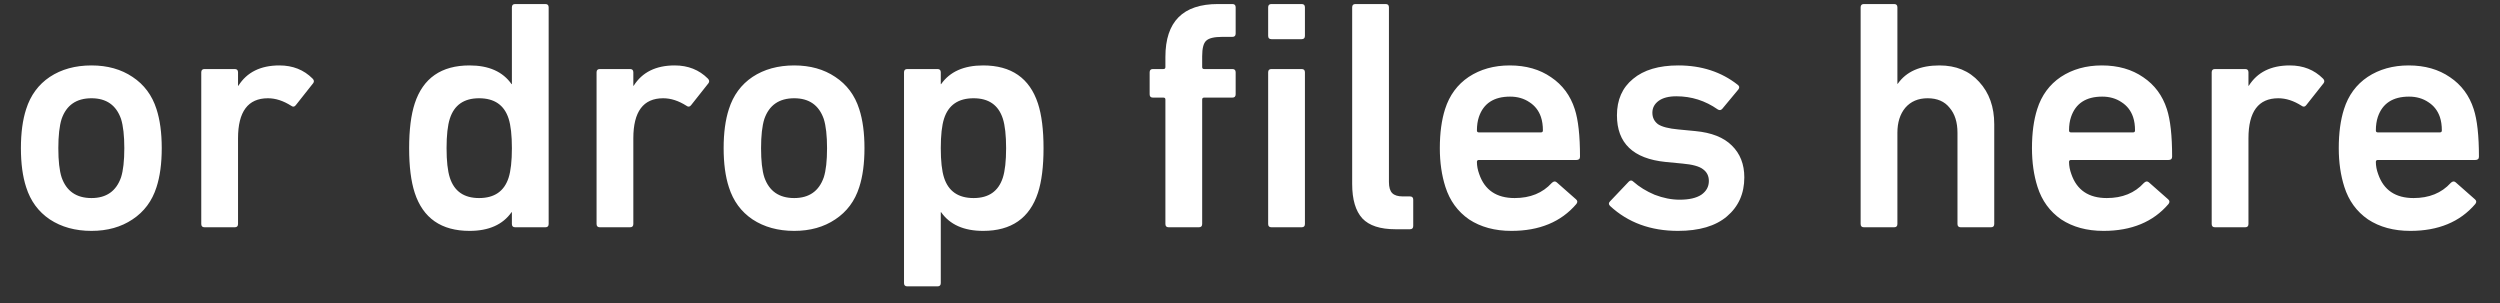 <svg width="99" height="12" viewBox="0 0 99 12" fill="none" xmlns="http://www.w3.org/2000/svg">
<rect x="0" y="0" width="99" height="12" fill="#333333" stroke="none"/>
<path d="M3.623 9.143C2.981 9.143 2.431 8.991 1.972 8.688C1.521 8.385 1.209 7.96 1.036 7.414C0.897 6.989 0.828 6.474 0.828 5.867C0.828 5.26 0.897 4.745 1.036 4.32C1.209 3.774 1.521 3.349 1.972 3.046C2.431 2.743 2.981 2.591 3.623 2.591C4.255 2.591 4.797 2.743 5.248 3.046C5.707 3.349 6.023 3.774 6.197 4.32C6.335 4.745 6.405 5.26 6.405 5.867C6.405 6.474 6.335 6.989 6.197 7.414C6.023 7.96 5.707 8.385 5.248 8.688C4.797 8.991 4.255 9.143 3.623 9.143ZM3.623 7.843C4.212 7.843 4.602 7.57 4.793 7.024C4.879 6.755 4.923 6.37 4.923 5.867C4.923 5.373 4.879 4.987 4.793 4.71C4.602 4.164 4.212 3.891 3.623 3.891C3.025 3.891 2.63 4.164 2.44 4.71C2.353 4.987 2.31 5.373 2.31 5.867C2.31 6.37 2.353 6.755 2.44 7.024C2.63 7.57 3.025 7.843 3.623 7.843ZM9.296 9H8.1C8.014 9 7.97 8.957 7.97 8.87V2.864C7.97 2.777 8.014 2.734 8.1 2.734H9.296C9.383 2.734 9.426 2.777 9.426 2.864V3.397H9.439C9.777 2.86 10.319 2.591 11.065 2.591C11.593 2.591 12.031 2.764 12.377 3.111C12.438 3.172 12.447 3.232 12.403 3.293L11.714 4.164C11.662 4.233 11.602 4.242 11.533 4.19C11.22 3.991 10.913 3.891 10.61 3.891C9.821 3.891 9.426 4.42 9.426 5.477V8.87C9.426 8.957 9.383 9 9.296 9ZM21.597 9H20.401C20.314 9 20.271 8.957 20.271 8.87V8.402H20.258C19.911 8.896 19.357 9.143 18.594 9.143C17.476 9.143 16.752 8.64 16.423 7.635C16.276 7.184 16.202 6.595 16.202 5.867C16.202 5.139 16.276 4.55 16.423 4.099C16.752 3.094 17.476 2.591 18.594 2.591C19.357 2.591 19.911 2.838 20.258 3.332H20.271V0.29C20.271 0.203 20.314 0.16 20.401 0.16H21.597C21.683 0.16 21.727 0.203 21.727 0.29V8.87C21.727 8.957 21.683 9 21.597 9ZM18.971 7.843C19.578 7.843 19.968 7.574 20.141 7.037C20.227 6.768 20.271 6.378 20.271 5.867C20.271 5.356 20.227 4.966 20.141 4.697C19.968 4.16 19.578 3.891 18.971 3.891C18.373 3.891 17.987 4.16 17.814 4.697C17.727 4.966 17.684 5.356 17.684 5.867C17.684 6.378 17.727 6.768 17.814 7.037C17.987 7.574 18.373 7.843 18.971 7.843ZM24.95 9H23.754C23.667 9 23.624 8.957 23.624 8.87V2.864C23.624 2.777 23.667 2.734 23.754 2.734H24.95C25.037 2.734 25.08 2.777 25.08 2.864V3.397H25.093C25.431 2.86 25.973 2.591 26.718 2.591C27.247 2.591 27.684 2.764 28.031 3.111C28.091 3.172 28.1 3.232 28.057 3.293L27.368 4.164C27.316 4.233 27.255 4.242 27.186 4.19C26.874 3.991 26.566 3.891 26.263 3.891C25.474 3.891 25.08 4.42 25.08 5.477V8.87C25.08 8.957 25.037 9 24.95 9ZM31.451 9.143C30.81 9.143 30.259 8.991 29.8 8.688C29.349 8.385 29.037 7.96 28.864 7.414C28.725 6.989 28.656 6.474 28.656 5.867C28.656 5.26 28.725 4.745 28.864 4.32C29.037 3.774 29.349 3.349 29.8 3.046C30.259 2.743 30.81 2.591 31.451 2.591C32.084 2.591 32.625 2.743 33.076 3.046C33.535 3.349 33.852 3.774 34.025 4.32C34.164 4.745 34.233 5.26 34.233 5.867C34.233 6.474 34.164 6.989 34.025 7.414C33.852 7.96 33.535 8.385 33.076 8.688C32.625 8.991 32.084 9.143 31.451 9.143ZM31.451 7.843C32.04 7.843 32.43 7.57 32.621 7.024C32.708 6.755 32.751 6.37 32.751 5.867C32.751 5.373 32.708 4.987 32.621 4.71C32.43 4.164 32.04 3.891 31.451 3.891C30.853 3.891 30.459 4.164 30.268 4.71C30.181 4.987 30.138 5.373 30.138 5.867C30.138 6.37 30.181 6.755 30.268 7.024C30.459 7.57 30.853 7.843 31.451 7.843ZM37.125 11.34H35.929C35.842 11.34 35.799 11.297 35.799 11.21V2.864C35.799 2.777 35.842 2.734 35.929 2.734H37.125C37.211 2.734 37.255 2.777 37.255 2.864V3.332H37.268C37.614 2.838 38.169 2.591 38.932 2.591C40.05 2.591 40.773 3.094 41.103 4.099C41.25 4.55 41.324 5.139 41.324 5.867C41.324 6.595 41.25 7.184 41.103 7.635C40.773 8.64 40.05 9.143 38.932 9.143C38.169 9.143 37.614 8.896 37.268 8.402H37.255V11.21C37.255 11.297 37.211 11.34 37.125 11.34ZM38.555 7.843C39.153 7.843 39.538 7.574 39.712 7.037C39.798 6.768 39.842 6.378 39.842 5.867C39.842 5.356 39.798 4.966 39.712 4.697C39.538 4.16 39.153 3.891 38.555 3.891C37.948 3.891 37.558 4.16 37.385 4.697C37.298 4.966 37.255 5.356 37.255 5.867C37.255 6.378 37.298 6.768 37.385 7.037C37.558 7.574 37.948 7.843 38.555 7.843ZM47.476 9H46.28C46.193 9 46.15 8.957 46.15 8.87V3.943C46.15 3.891 46.124 3.865 46.072 3.865H45.656C45.569 3.865 45.526 3.822 45.526 3.735V2.864C45.526 2.777 45.569 2.734 45.656 2.734H46.072C46.124 2.734 46.15 2.708 46.15 2.656V2.253C46.15 0.858 46.843 0.16 48.23 0.16H48.802C48.889 0.16 48.932 0.203 48.932 0.29V1.33C48.932 1.417 48.889 1.46 48.802 1.46H48.399C48.078 1.46 47.866 1.512 47.762 1.616C47.658 1.711 47.606 1.915 47.606 2.227V2.656C47.606 2.708 47.632 2.734 47.684 2.734H48.802C48.889 2.734 48.932 2.777 48.932 2.864V3.735C48.932 3.822 48.889 3.865 48.802 3.865H47.684C47.632 3.865 47.606 3.891 47.606 3.943V8.87C47.606 8.957 47.562 9 47.476 9ZM51.545 1.551H50.349C50.262 1.551 50.219 1.508 50.219 1.421V0.29C50.219 0.203 50.262 0.16 50.349 0.16H51.545C51.632 0.16 51.675 0.203 51.675 0.29V1.421C51.675 1.508 51.632 1.551 51.545 1.551ZM51.545 9H50.349C50.262 9 50.219 8.957 50.219 8.87V2.864C50.219 2.777 50.262 2.734 50.349 2.734H51.545C51.632 2.734 51.675 2.777 51.675 2.864V8.87C51.675 8.957 51.632 9 51.545 9ZM55.834 9.078H55.262C54.655 9.078 54.218 8.935 53.949 8.649C53.68 8.354 53.546 7.899 53.546 7.284V0.29C53.546 0.203 53.589 0.16 53.676 0.16H54.872C54.959 0.16 55.002 0.203 55.002 0.29V7.206C55.002 7.414 55.045 7.561 55.132 7.648C55.219 7.735 55.357 7.778 55.548 7.778H55.834C55.921 7.778 55.964 7.821 55.964 7.908V8.948C55.964 9.035 55.921 9.078 55.834 9.078ZM59.851 9.143C59.193 9.143 58.634 8.991 58.174 8.688C57.724 8.376 57.412 7.947 57.238 7.401C57.091 6.942 57.017 6.43 57.017 5.867C57.017 5.269 57.087 4.753 57.225 4.32C57.399 3.774 57.711 3.349 58.161 3.046C58.621 2.743 59.162 2.591 59.786 2.591C60.428 2.591 60.974 2.747 61.424 3.059C61.875 3.362 62.187 3.783 62.36 4.32C62.499 4.745 62.568 5.373 62.568 6.205C62.568 6.292 62.521 6.335 62.425 6.335H58.564C58.512 6.335 58.486 6.361 58.486 6.413C58.486 6.569 58.517 6.729 58.577 6.894C58.794 7.527 59.262 7.843 59.981 7.843C60.597 7.843 61.086 7.644 61.45 7.245C61.52 7.176 61.585 7.167 61.645 7.219L62.412 7.895C62.473 7.947 62.477 8.008 62.425 8.077C61.819 8.788 60.961 9.143 59.851 9.143ZM61.099 5.165C61.099 4.966 61.073 4.788 61.021 4.632C60.935 4.381 60.783 4.186 60.566 4.047C60.35 3.9 60.094 3.826 59.799 3.826C59.158 3.826 58.746 4.095 58.564 4.632C58.512 4.788 58.486 4.966 58.486 5.165C58.486 5.217 58.512 5.243 58.564 5.243H61.021C61.073 5.243 61.099 5.217 61.099 5.165ZM66.448 9.143C65.365 9.143 64.468 8.814 63.758 8.155C63.697 8.094 63.697 8.034 63.758 7.973L64.499 7.193C64.559 7.132 64.62 7.132 64.68 7.193C64.915 7.401 65.196 7.574 65.525 7.713C65.864 7.843 66.193 7.908 66.513 7.908C66.886 7.908 67.172 7.843 67.371 7.713C67.571 7.574 67.671 7.392 67.671 7.167C67.671 6.968 67.593 6.812 67.436 6.699C67.289 6.586 67.02 6.513 66.63 6.478L65.954 6.413C64.672 6.283 64.031 5.668 64.031 4.567C64.031 3.952 64.243 3.471 64.668 3.124C65.092 2.769 65.69 2.591 66.462 2.591C67.38 2.591 68.165 2.847 68.814 3.358C68.884 3.41 68.892 3.471 68.841 3.54L68.204 4.307C68.151 4.368 68.091 4.376 68.022 4.333C67.528 3.986 66.981 3.813 66.383 3.813C66.08 3.813 65.846 3.874 65.681 3.995C65.517 4.116 65.434 4.272 65.434 4.463C65.434 4.654 65.508 4.805 65.656 4.918C65.811 5.022 66.08 5.091 66.462 5.126L67.138 5.191C67.779 5.252 68.26 5.442 68.581 5.763C68.91 6.084 69.075 6.504 69.075 7.024C69.075 7.665 68.845 8.181 68.385 8.571C67.935 8.952 67.289 9.143 66.448 9.143ZM78.842 9H77.646C77.56 9 77.516 8.957 77.516 8.87V5.256C77.516 4.84 77.412 4.511 77.204 4.268C77.005 4.017 76.715 3.891 76.333 3.891C75.961 3.891 75.666 4.017 75.449 4.268C75.241 4.519 75.137 4.849 75.137 5.256V8.87C75.137 8.957 75.094 9 75.007 9H73.811C73.725 9 73.681 8.957 73.681 8.87V0.29C73.681 0.203 73.725 0.16 73.811 0.16H75.007C75.094 0.16 75.137 0.203 75.137 0.29V3.319H75.15C75.488 2.834 76.039 2.591 76.801 2.591C77.46 2.591 77.984 2.808 78.374 3.241C78.773 3.674 78.972 4.233 78.972 4.918V8.87C78.972 8.957 78.929 9 78.842 9ZM83.299 9.143C82.641 9.143 82.082 8.991 81.623 8.688C81.172 8.376 80.86 7.947 80.686 7.401C80.539 6.942 80.466 6.43 80.466 5.867C80.466 5.269 80.535 4.753 80.674 4.32C80.847 3.774 81.159 3.349 81.609 3.046C82.069 2.743 82.611 2.591 83.234 2.591C83.876 2.591 84.422 2.747 84.873 3.059C85.323 3.362 85.635 3.783 85.808 4.32C85.947 4.745 86.016 5.373 86.016 6.205C86.016 6.292 85.969 6.335 85.874 6.335H82.013C81.96 6.335 81.934 6.361 81.934 6.413C81.934 6.569 81.965 6.729 82.025 6.894C82.242 7.527 82.71 7.843 83.43 7.843C84.045 7.843 84.534 7.644 84.898 7.245C84.968 7.176 85.033 7.167 85.094 7.219L85.861 7.895C85.921 7.947 85.925 8.008 85.874 8.077C85.267 8.788 84.409 9.143 83.299 9.143ZM84.547 5.165C84.547 4.966 84.522 4.788 84.469 4.632C84.383 4.381 84.231 4.186 84.014 4.047C83.798 3.9 83.542 3.826 83.248 3.826C82.606 3.826 82.195 4.095 82.013 4.632C81.96 4.788 81.934 4.966 81.934 5.165C81.934 5.217 81.96 5.243 82.013 5.243H84.469C84.522 5.243 84.547 5.217 84.547 5.165ZM88.909 9H87.713C87.626 9 87.583 8.957 87.583 8.87V2.864C87.583 2.777 87.626 2.734 87.713 2.734H88.909C88.996 2.734 89.039 2.777 89.039 2.864V3.397H89.052C89.39 2.86 89.931 2.591 90.677 2.591C91.206 2.591 91.643 2.764 91.99 3.111C92.05 3.172 92.059 3.232 92.016 3.293L91.327 4.164C91.275 4.233 91.214 4.242 91.145 4.19C90.833 3.991 90.525 3.891 90.222 3.891C89.433 3.891 89.039 4.42 89.039 5.477V8.87C89.039 8.957 88.996 9 88.909 9ZM95.449 9.143C94.79 9.143 94.231 8.991 93.772 8.688C93.321 8.376 93.009 7.947 92.836 7.401C92.689 6.942 92.615 6.43 92.615 5.867C92.615 5.269 92.684 4.753 92.823 4.32C92.996 3.774 93.308 3.349 93.759 3.046C94.218 2.743 94.76 2.591 95.384 2.591C96.025 2.591 96.571 2.747 97.022 3.059C97.473 3.362 97.785 3.783 97.958 4.32C98.097 4.745 98.166 5.373 98.166 6.205C98.166 6.292 98.118 6.335 98.023 6.335H94.162C94.11 6.335 94.084 6.361 94.084 6.413C94.084 6.569 94.114 6.729 94.175 6.894C94.392 7.527 94.86 7.843 95.579 7.843C96.194 7.843 96.684 7.644 97.048 7.245C97.117 7.176 97.182 7.167 97.243 7.219L98.01 7.895C98.071 7.947 98.075 8.008 98.023 8.077C97.416 8.788 96.558 9.143 95.449 9.143ZM96.697 5.165C96.697 4.966 96.671 4.788 96.619 4.632C96.532 4.381 96.381 4.186 96.164 4.047C95.947 3.9 95.692 3.826 95.397 3.826C94.756 3.826 94.344 4.095 94.162 4.632C94.11 4.788 94.084 4.966 94.084 5.165C94.084 5.217 94.11 5.243 94.162 5.243H96.619C96.671 5.243 96.697 5.217 96.697 5.165Z" fill="white"/>
</svg>
